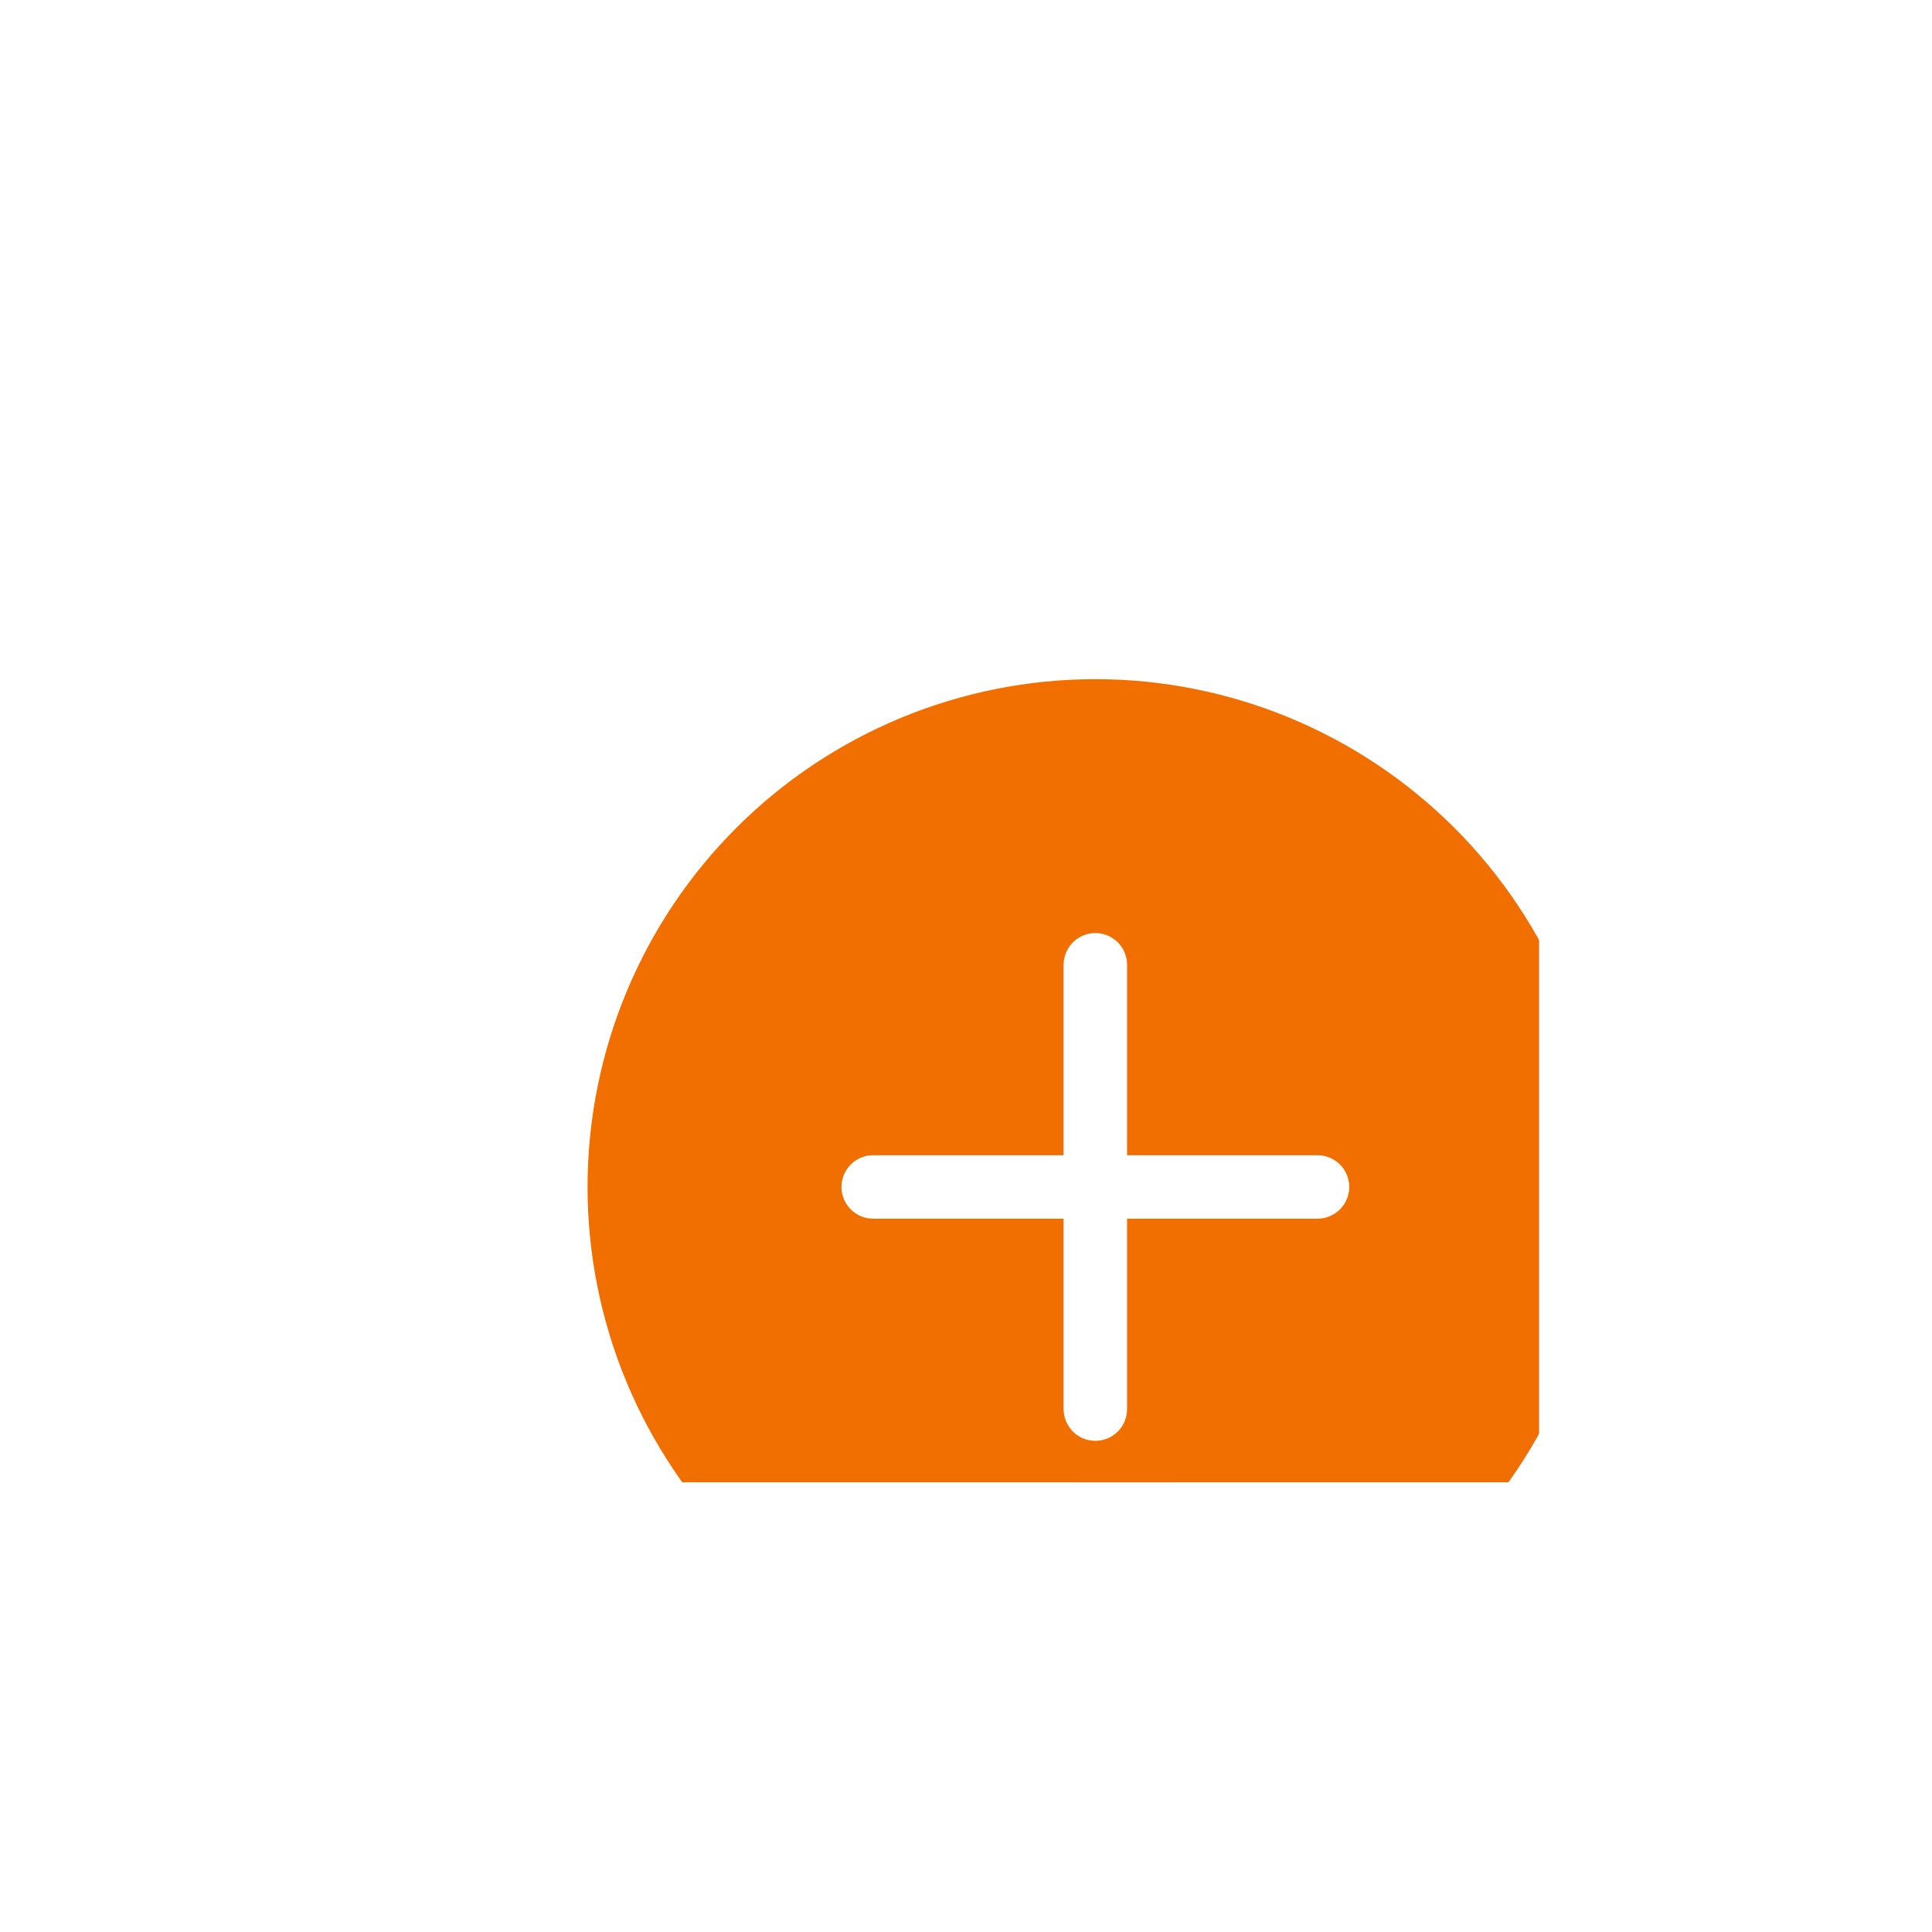 <svg width="91" height="91" viewBox="0 0 91 91" fill="none" xmlns="http://www.w3.org/2000/svg">
<g clip-path="url(#clip0_701_4001)" filter="url(#filter0_d_701_4001)">
<g filter="url(#filter1_d_701_4001)">
<ellipse cx="40.999" cy="33.797" rx="15.476" ry="16.18" fill="white"/>
<path d="M63.51 35.907C63.51 42.251 60.99 48.334 56.505 52.819C52.019 57.305 45.936 59.825 39.592 59.825C33.249 59.825 27.166 57.305 22.68 52.819C18.195 48.334 15.675 42.251 15.675 35.907C15.675 29.564 18.195 23.48 22.68 18.995C27.166 14.51 33.249 11.99 39.592 11.99C45.936 11.99 52.019 14.51 56.505 18.995C60.99 23.48 63.51 29.564 63.51 35.907ZM41.087 25.443C41.087 25.047 40.93 24.667 40.649 24.386C40.369 24.106 39.989 23.948 39.592 23.948C39.196 23.948 38.816 24.106 38.535 24.386C38.255 24.667 38.097 25.047 38.097 25.443V34.412H29.128C28.732 34.412 28.352 34.57 28.071 34.85C27.791 35.131 27.634 35.511 27.634 35.907C27.634 36.304 27.791 36.684 28.071 36.964C28.352 37.245 28.732 37.402 29.128 37.402H38.097V46.371C38.097 46.768 38.255 47.148 38.535 47.428C38.816 47.709 39.196 47.866 39.592 47.866C39.989 47.866 40.369 47.709 40.649 47.428C40.93 47.148 41.087 46.768 41.087 46.371V37.402H50.056C50.453 37.402 50.833 37.245 51.113 36.964C51.394 36.684 51.551 36.304 51.551 35.907C51.551 35.511 51.394 35.131 51.113 34.85C50.833 34.57 50.453 34.412 50.056 34.412H41.087V25.443Z" fill="#F16E00"/>
</g>
</g>
<defs>
<filter id="filter0_d_701_4001" x="0.675" y="-2" width="92.825" height="92.825" filterUnits="userSpaceOnUse" color-interpolation-filters="sRGB">
<feFlood flood-opacity="0" result="BackgroundImageFix"/>
<feColorMatrix in="SourceAlpha" type="matrix" values="0 0 0 0 0 0 0 0 0 0 0 0 0 0 0 0 0 0 127 0" result="hardAlpha"/>
<feOffset dx="6" dy="10"/>
<feGaussianBlur stdDeviation="10.5"/>
<feComposite in2="hardAlpha" operator="out"/>
<feColorMatrix type="matrix" values="0 0 0 0 0 0 0 0 0 0 0 0 0 0 0 0 0 0 0.1 0"/>
<feBlend mode="normal" in2="BackgroundImageFix" result="effect1_dropShadow_701_4001"/>
<feBlend mode="normal" in="SourceGraphic" in2="effect1_dropShadow_701_4001" result="shape"/>
</filter>
<filter id="filter1_d_701_4001" x="0.675" y="0.99" width="89.835" height="89.835" filterUnits="userSpaceOnUse" color-interpolation-filters="sRGB">
<feFlood flood-opacity="0" result="BackgroundImageFix"/>
<feColorMatrix in="SourceAlpha" type="matrix" values="0 0 0 0 0 0 0 0 0 0 0 0 0 0 0 0 0 0 127 0" result="hardAlpha"/>
<feOffset dx="6" dy="10"/>
<feGaussianBlur stdDeviation="10.5"/>
<feComposite in2="hardAlpha" operator="out"/>
<feColorMatrix type="matrix" values="0 0 0 0 0 0 0 0 0 0 0 0 0 0 0 0 0 0 0.1 0"/>
<feBlend mode="normal" in2="BackgroundImageFix" result="effect1_dropShadow_701_4001"/>
<feBlend mode="normal" in="SourceGraphic" in2="effect1_dropShadow_701_4001" result="shape"/>
</filter>
<clipPath id="clip0_701_4001">
<rect width="50.825" height="50.825" fill="white" transform="translate(15.675 9)"/>
</clipPath>
</defs>
</svg>

